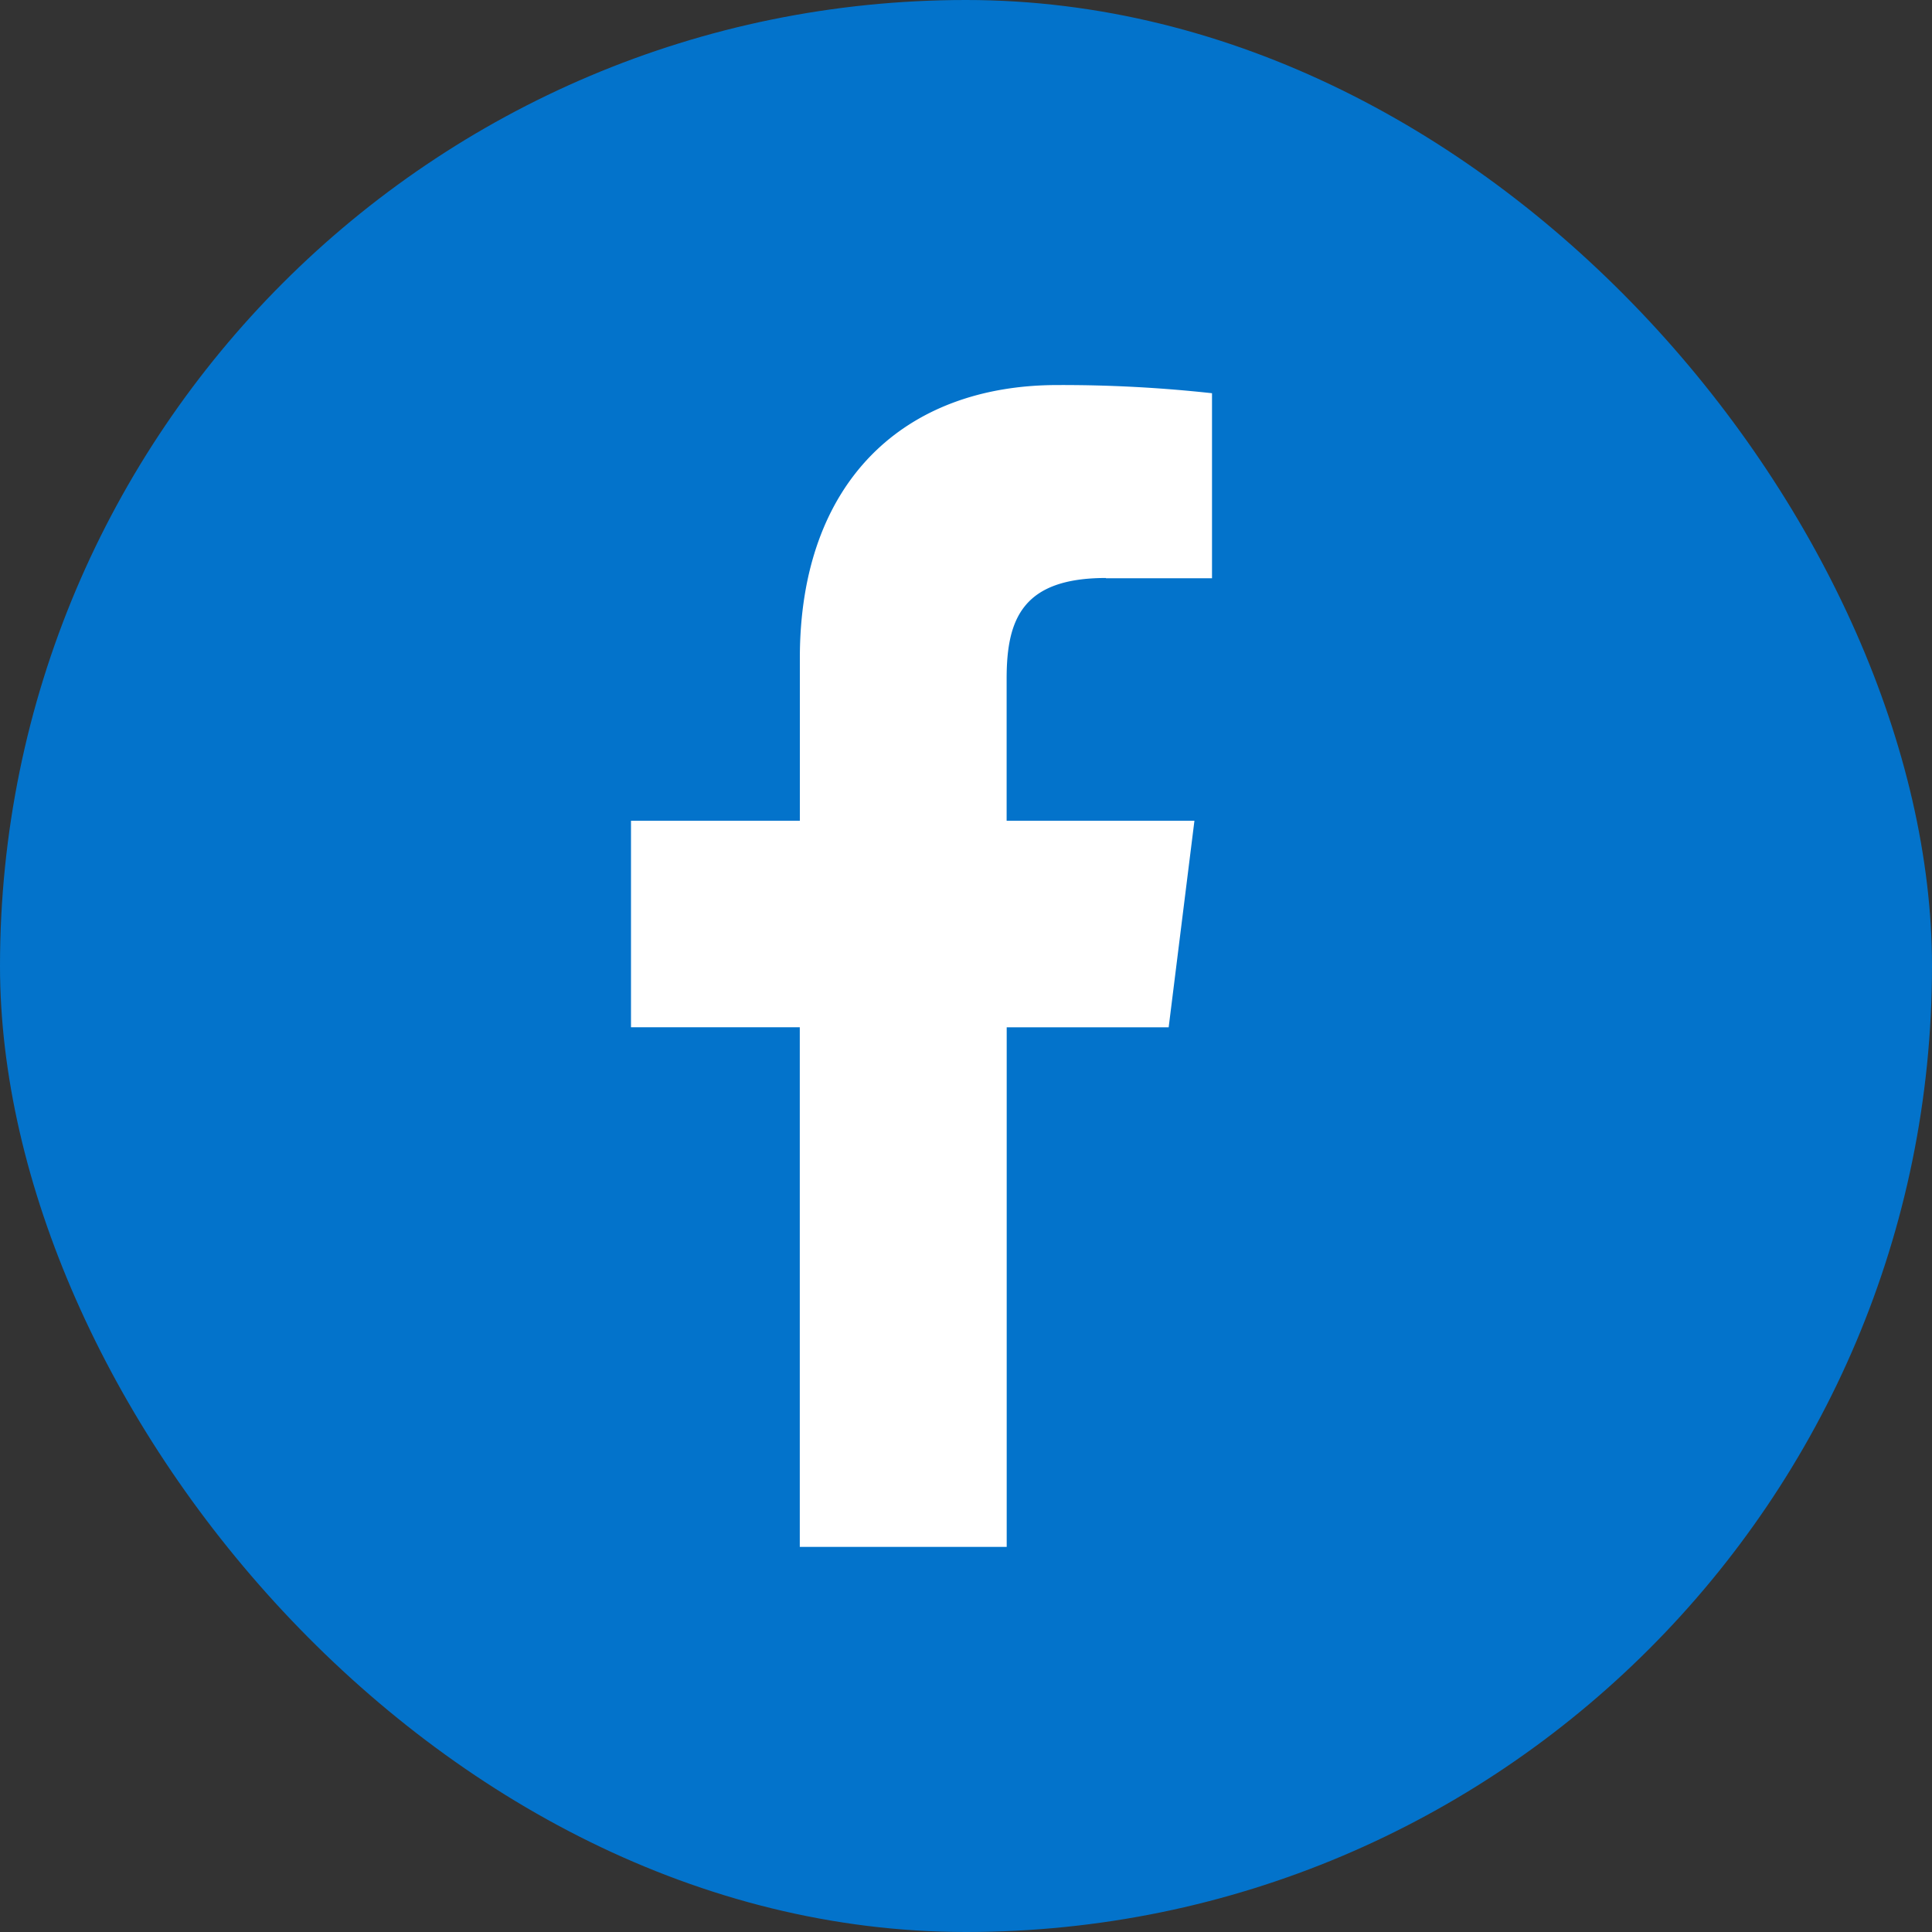 <svg xmlns="http://www.w3.org/2000/svg" width="30" height="30" viewBox="0 0 30 30">
  <rect x="0" y="0" width="30" height="30" fill="#333333" stroke="none"/>
  <g id="icon-facebook" transform="translate(0.267 -0.093)">
    <rect id="Rectangle_11" data-name="Rectangle 11" width="30" height="30" rx="15" transform="translate(-0.267 0.093)" fill="#0373cb"/>
    <path id="facebook" d="M13.562,3h1.647V.127A21.269,21.269,0,0,0,12.809,0c-2.375,0-4,1.494-4,4.239V6.766H6.187V9.972H8.808v8.069h3.213V9.973h2.515l.4-3.207H12.02V4.557c0-.927.25-1.561,1.542-1.561Z" transform="translate(3.344 6.072)" fill="#fff"/>
  </g>
</svg>
